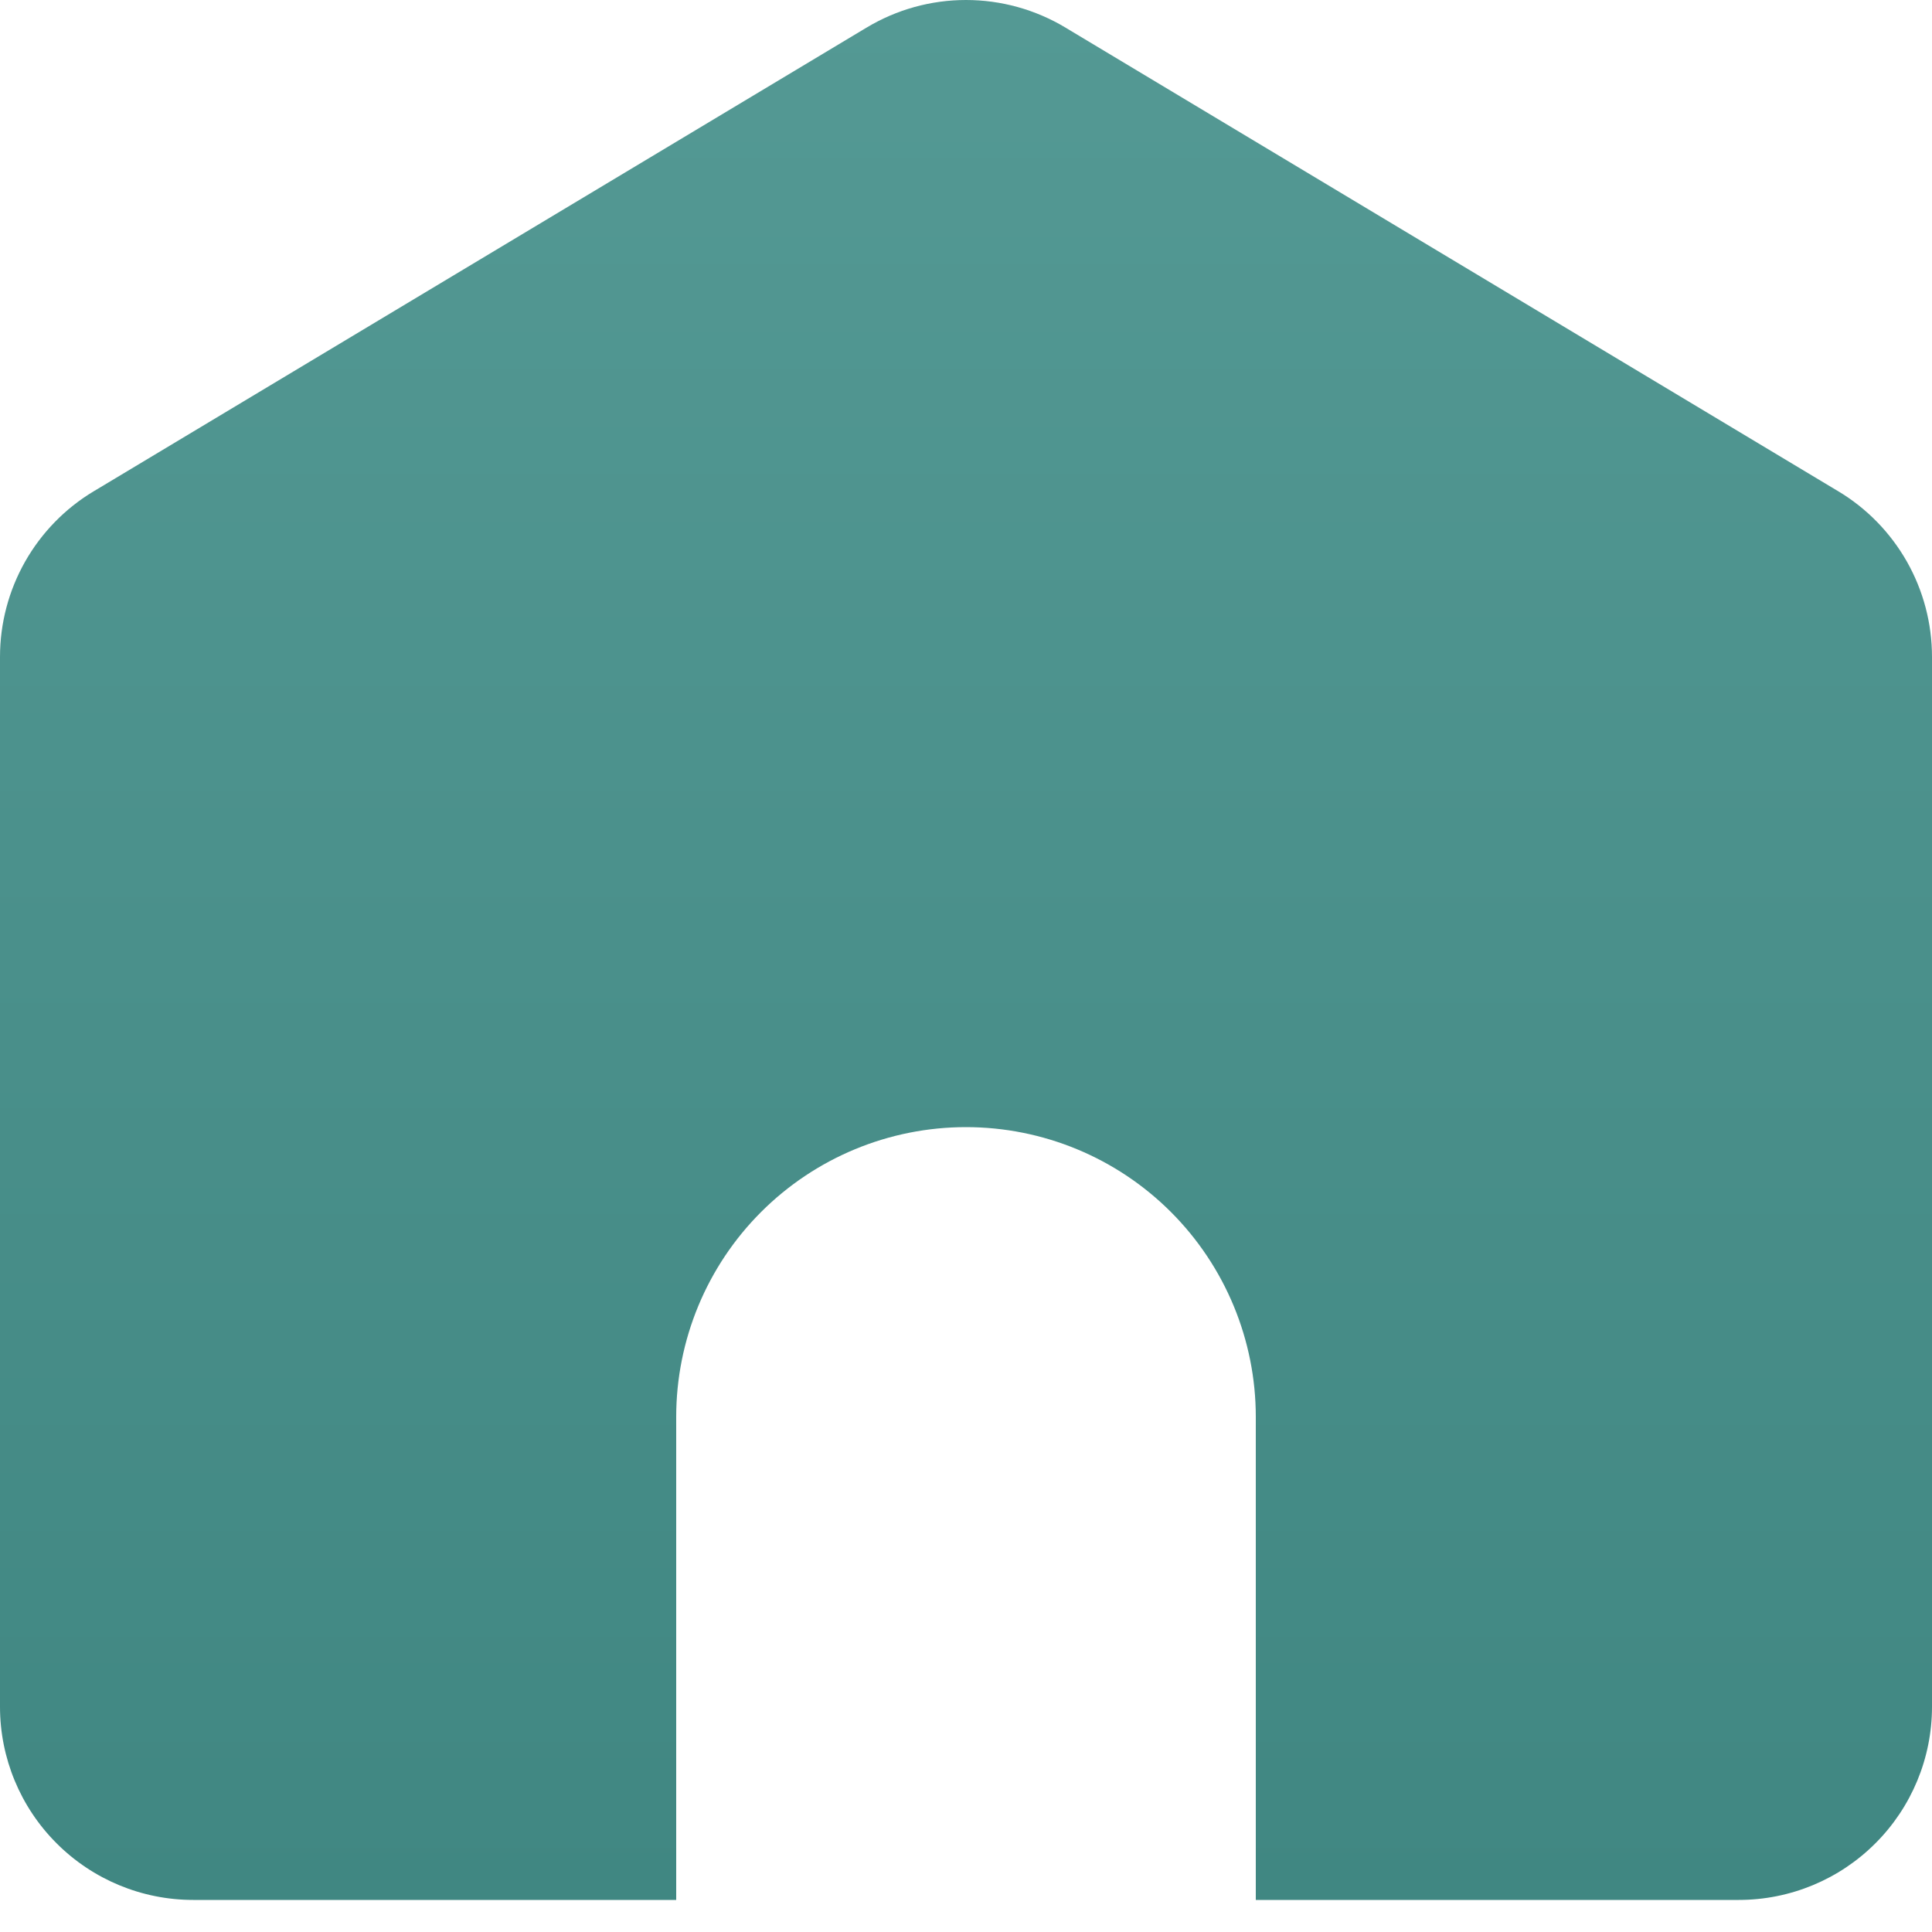 <svg width="30" height="30" viewBox="0 0 30 30" fill="none" xmlns="http://www.w3.org/2000/svg">
<path d="M19.5 29.502V22.002C19.5 20.809 19.026 19.664 18.182 18.82C17.338 17.976 16.194 17.502 15 17.502C13.806 17.502 12.662 17.976 11.818 18.82C10.974 19.664 10.5 20.809 10.5 22.002V29.502H3C2.204 29.502 1.441 29.186 0.879 28.623C0.316 28.061 1.38884e-10 27.298 1.38884e-10 26.502V10.2C-4.98411e-06 9.682 0.134 9.173 0.389 8.722C0.645 8.271 1.012 7.894 1.456 7.628L13.457 0.428C13.923 0.148 14.456 0 15 0C15.544 0 16.077 0.148 16.544 0.428L28.544 7.628C28.988 7.894 29.355 8.271 29.611 8.722C29.866 9.173 30 9.682 30 10.2V26.502C30 27.298 29.684 28.061 29.121 28.623C28.559 29.186 27.796 29.502 27 29.502H19.5Z" fill="url(#paint0_linear_1_490)"/>
<defs>
<linearGradient id="paint0_linear_1_490" x1="15" y1="0" x2="15" y2="29.502" gradientUnits="userSpaceOnUse">
<stop stop-color="#549994"/>
<stop offset="1" stop-color="#408782"/>
</linearGradient>
</defs>
</svg>
